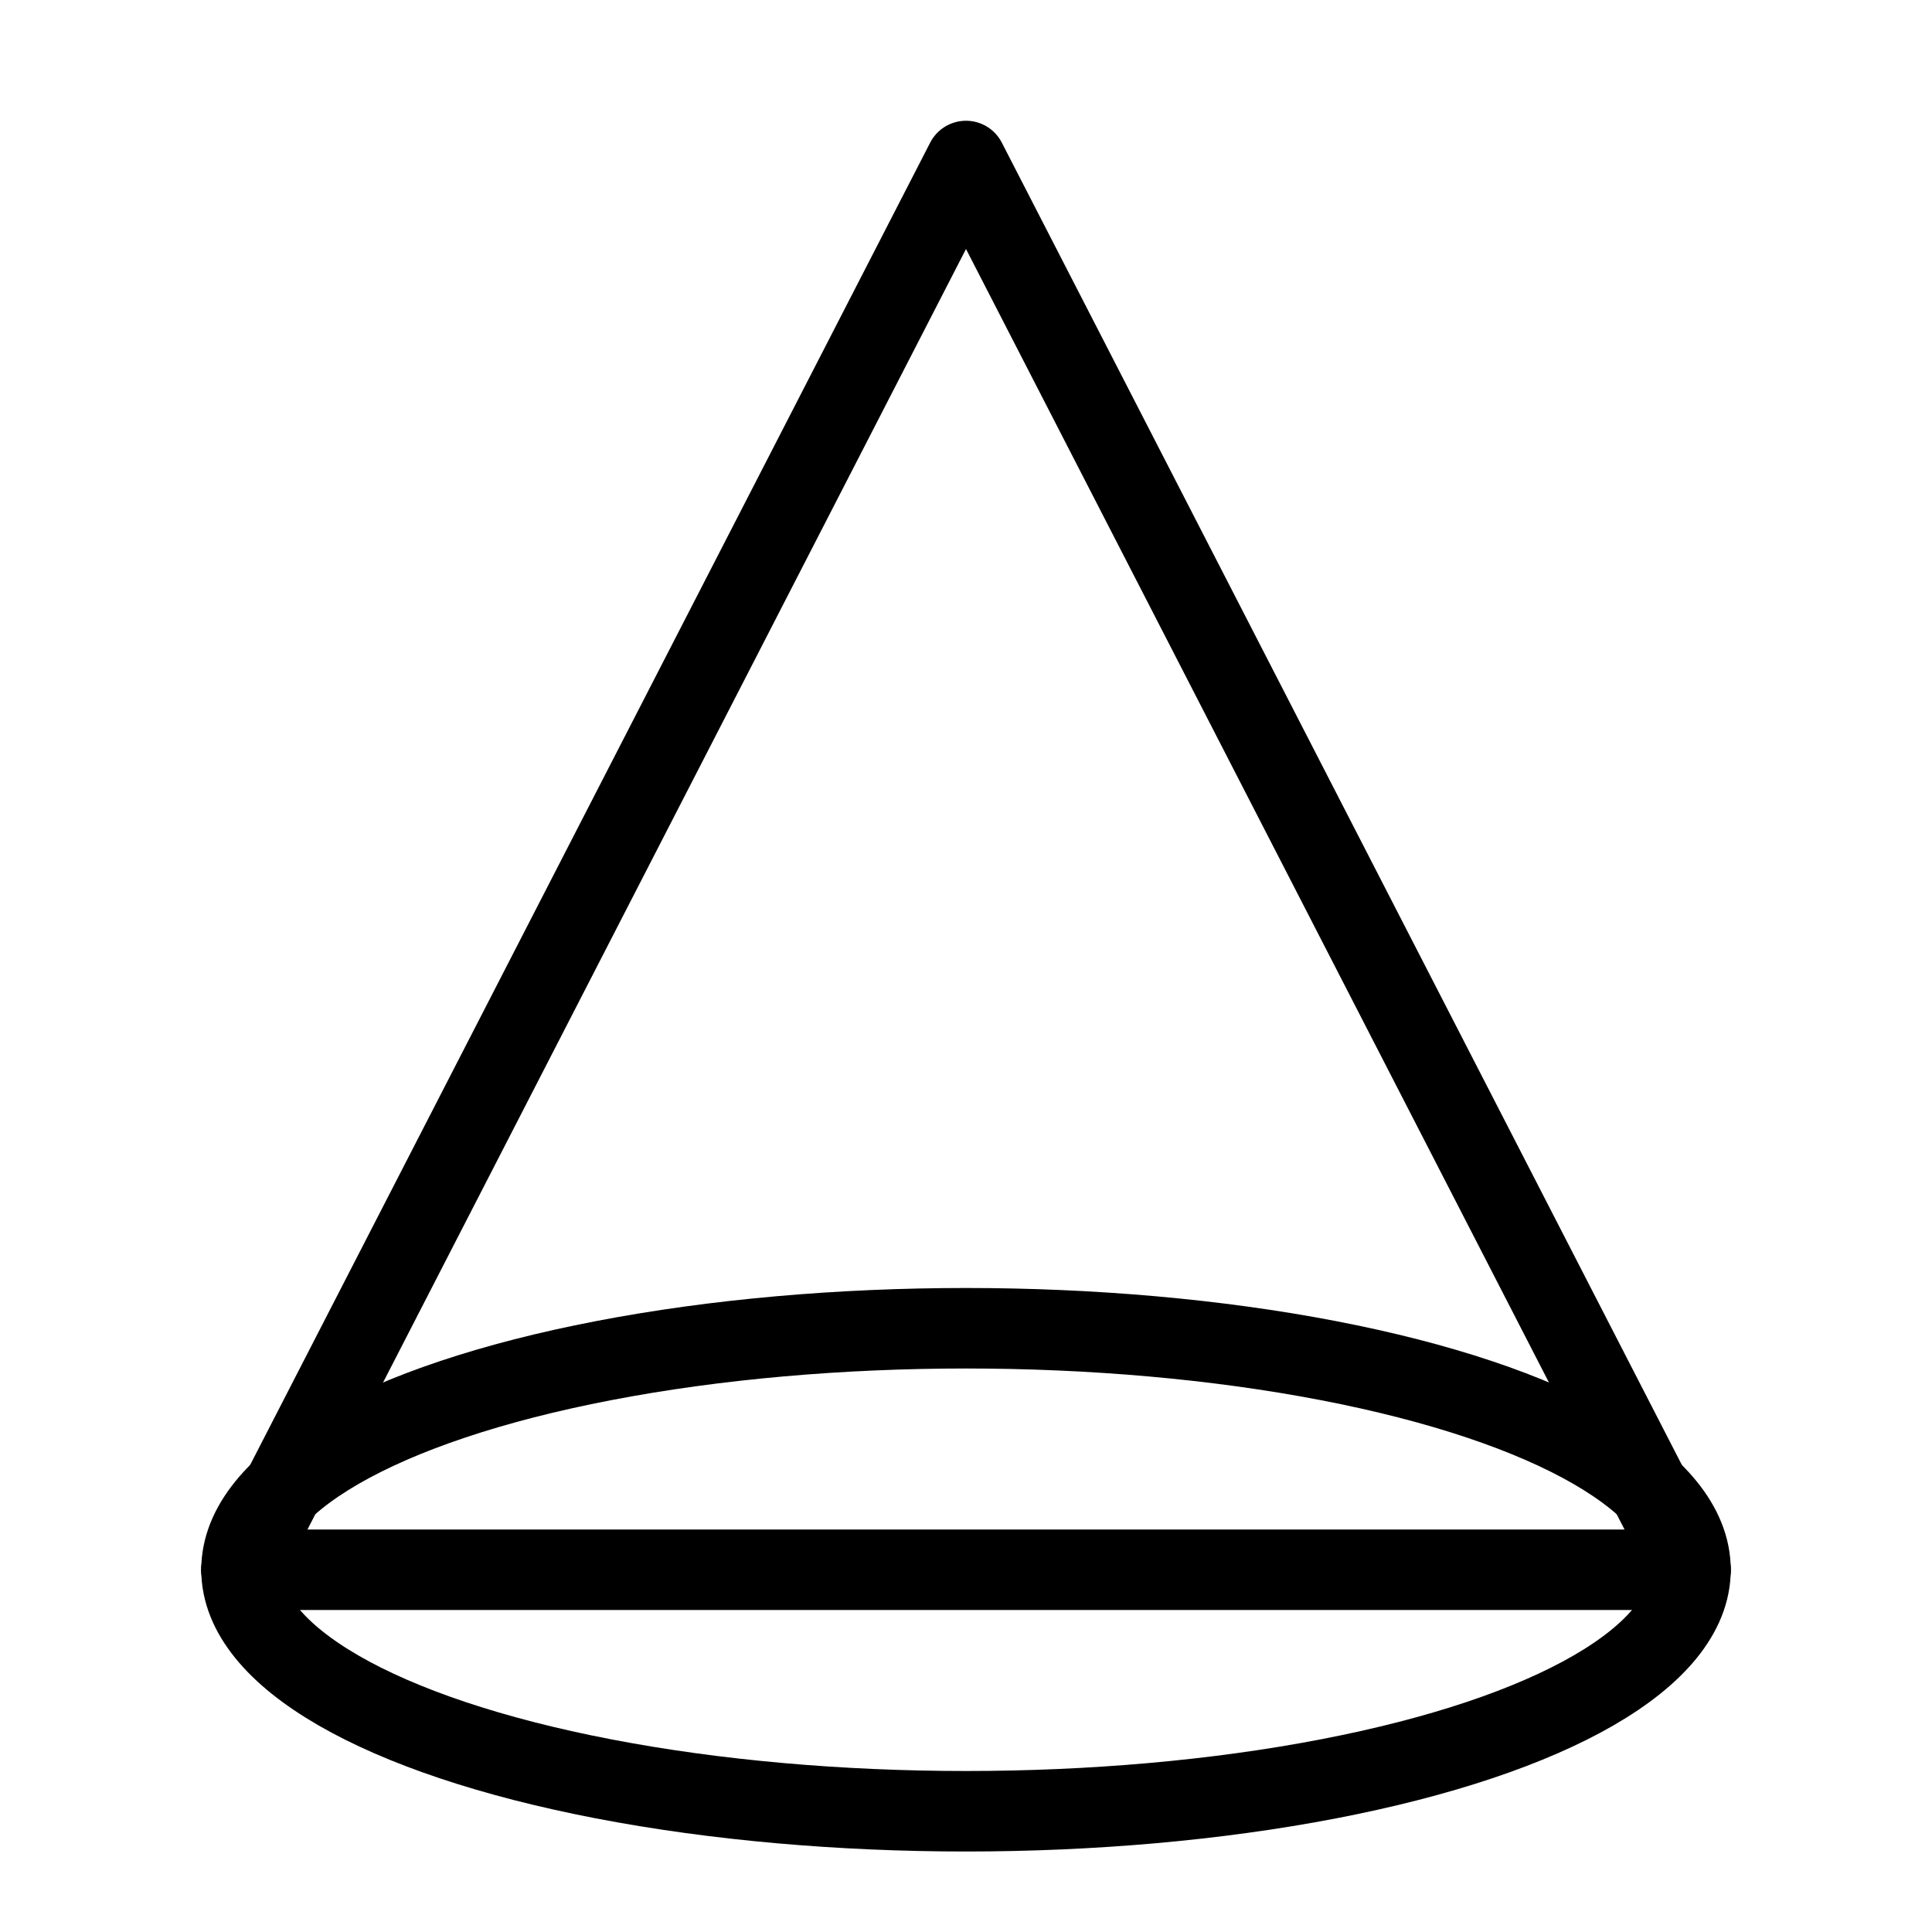 <svg fill-opacity="1" stroke-opacity="1" xmlns="http://www.w3.org/2000/svg" width="48" height="48" fill="none" viewBox="0 0 48 48"><ellipse cx="24" cy="39" stroke="#000" stroke-linejoin="round" stroke-width="2" rx="18" ry="6"/><path stroke="#000" stroke-linecap="round" stroke-width="2" d="M6 39h36"/><path stroke="#000" stroke-linecap="round" stroke-linejoin="round" stroke-width="2" d="M6 39 24 4l18 35"/></svg>